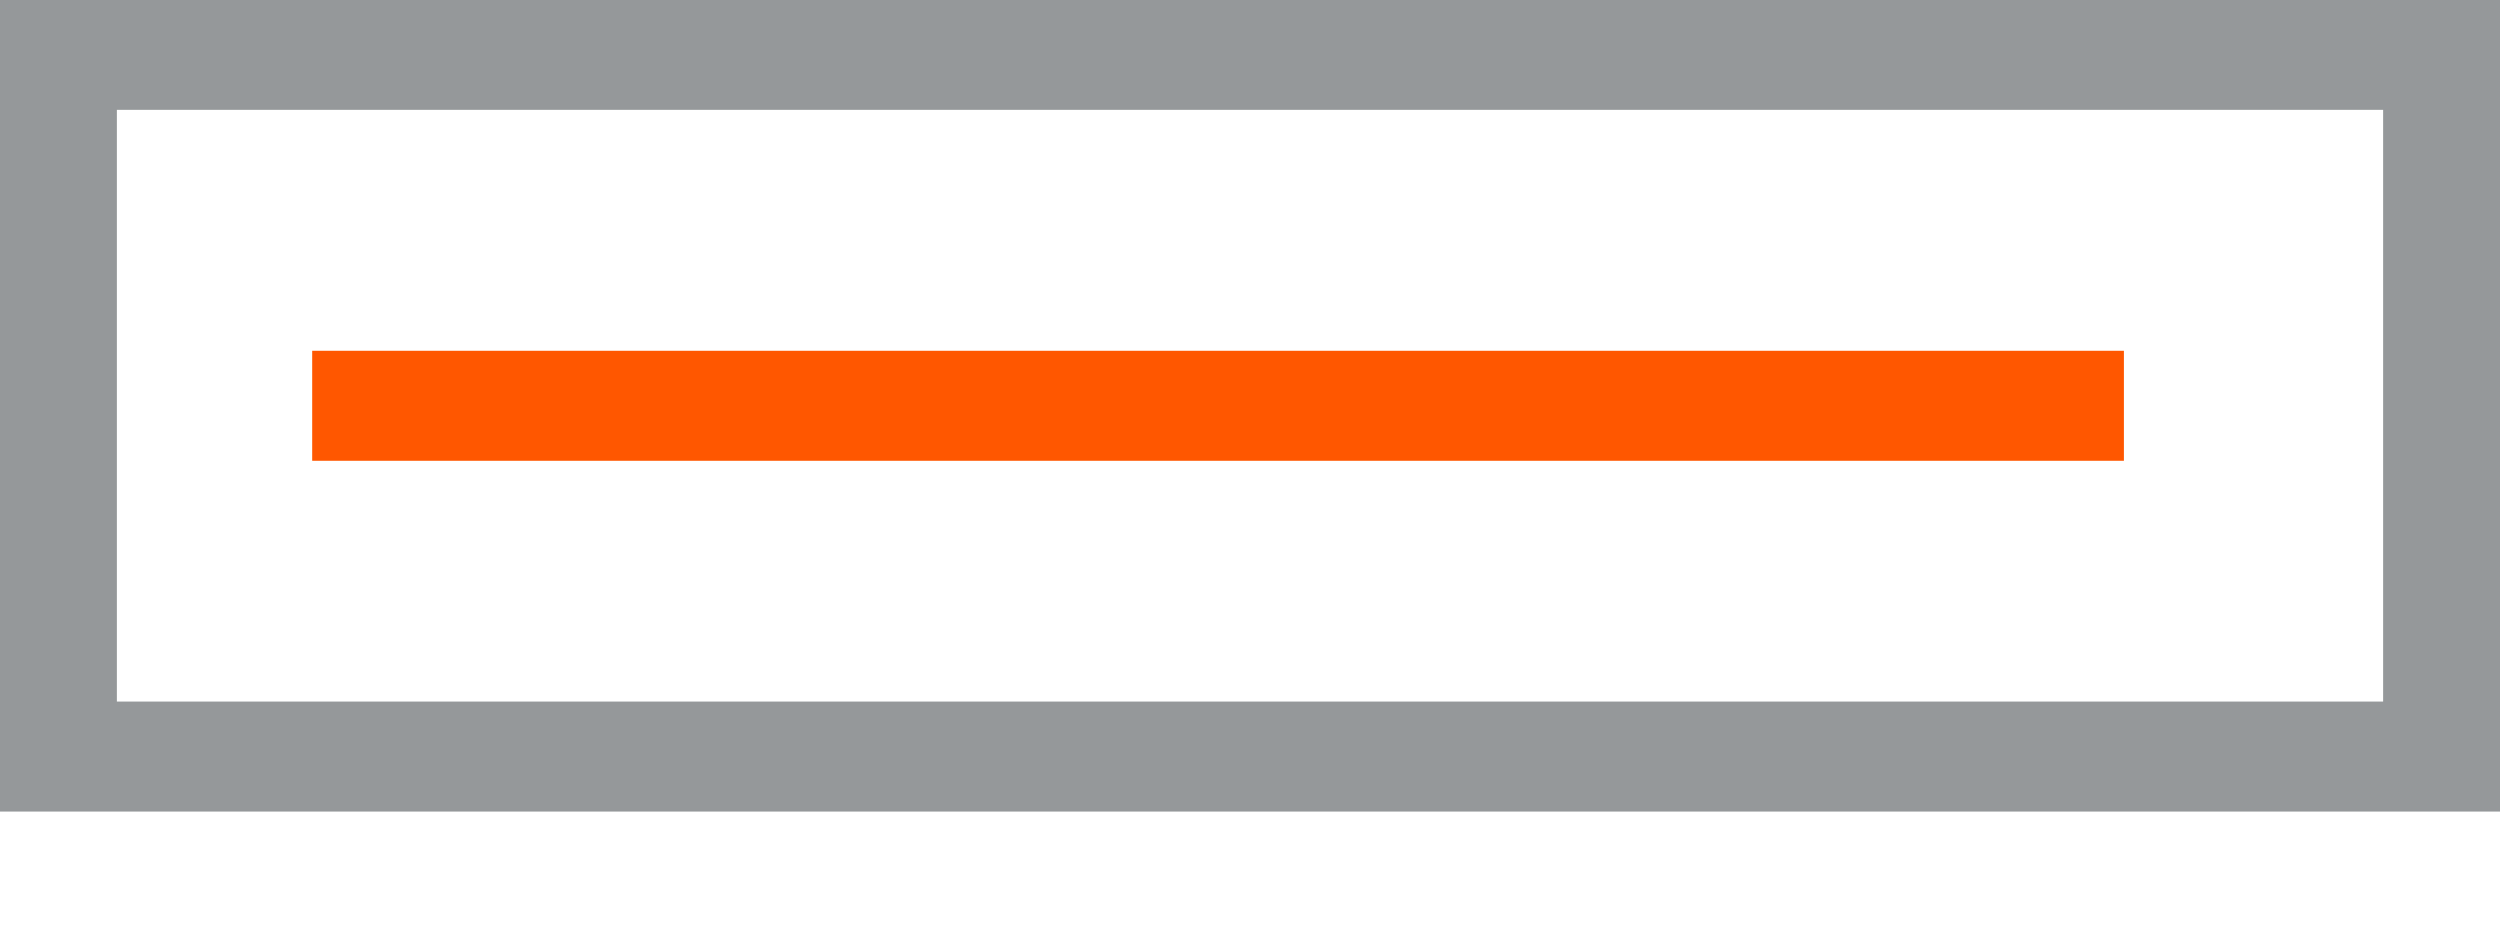 <svg xmlns="http://www.w3.org/2000/svg" width="16" height="6" viewBox="0 0 16 6"><g><g><g><g><g><path fill="#95989a" d="M.748.703h14.504V4.49H.748zM16 0H0v5.194h16z"/></g></g></g><g><g><g><path fill="#ff5700" d="M1.998 2.949v-.704h11.595v.704z"/></g></g></g></g></g></svg>